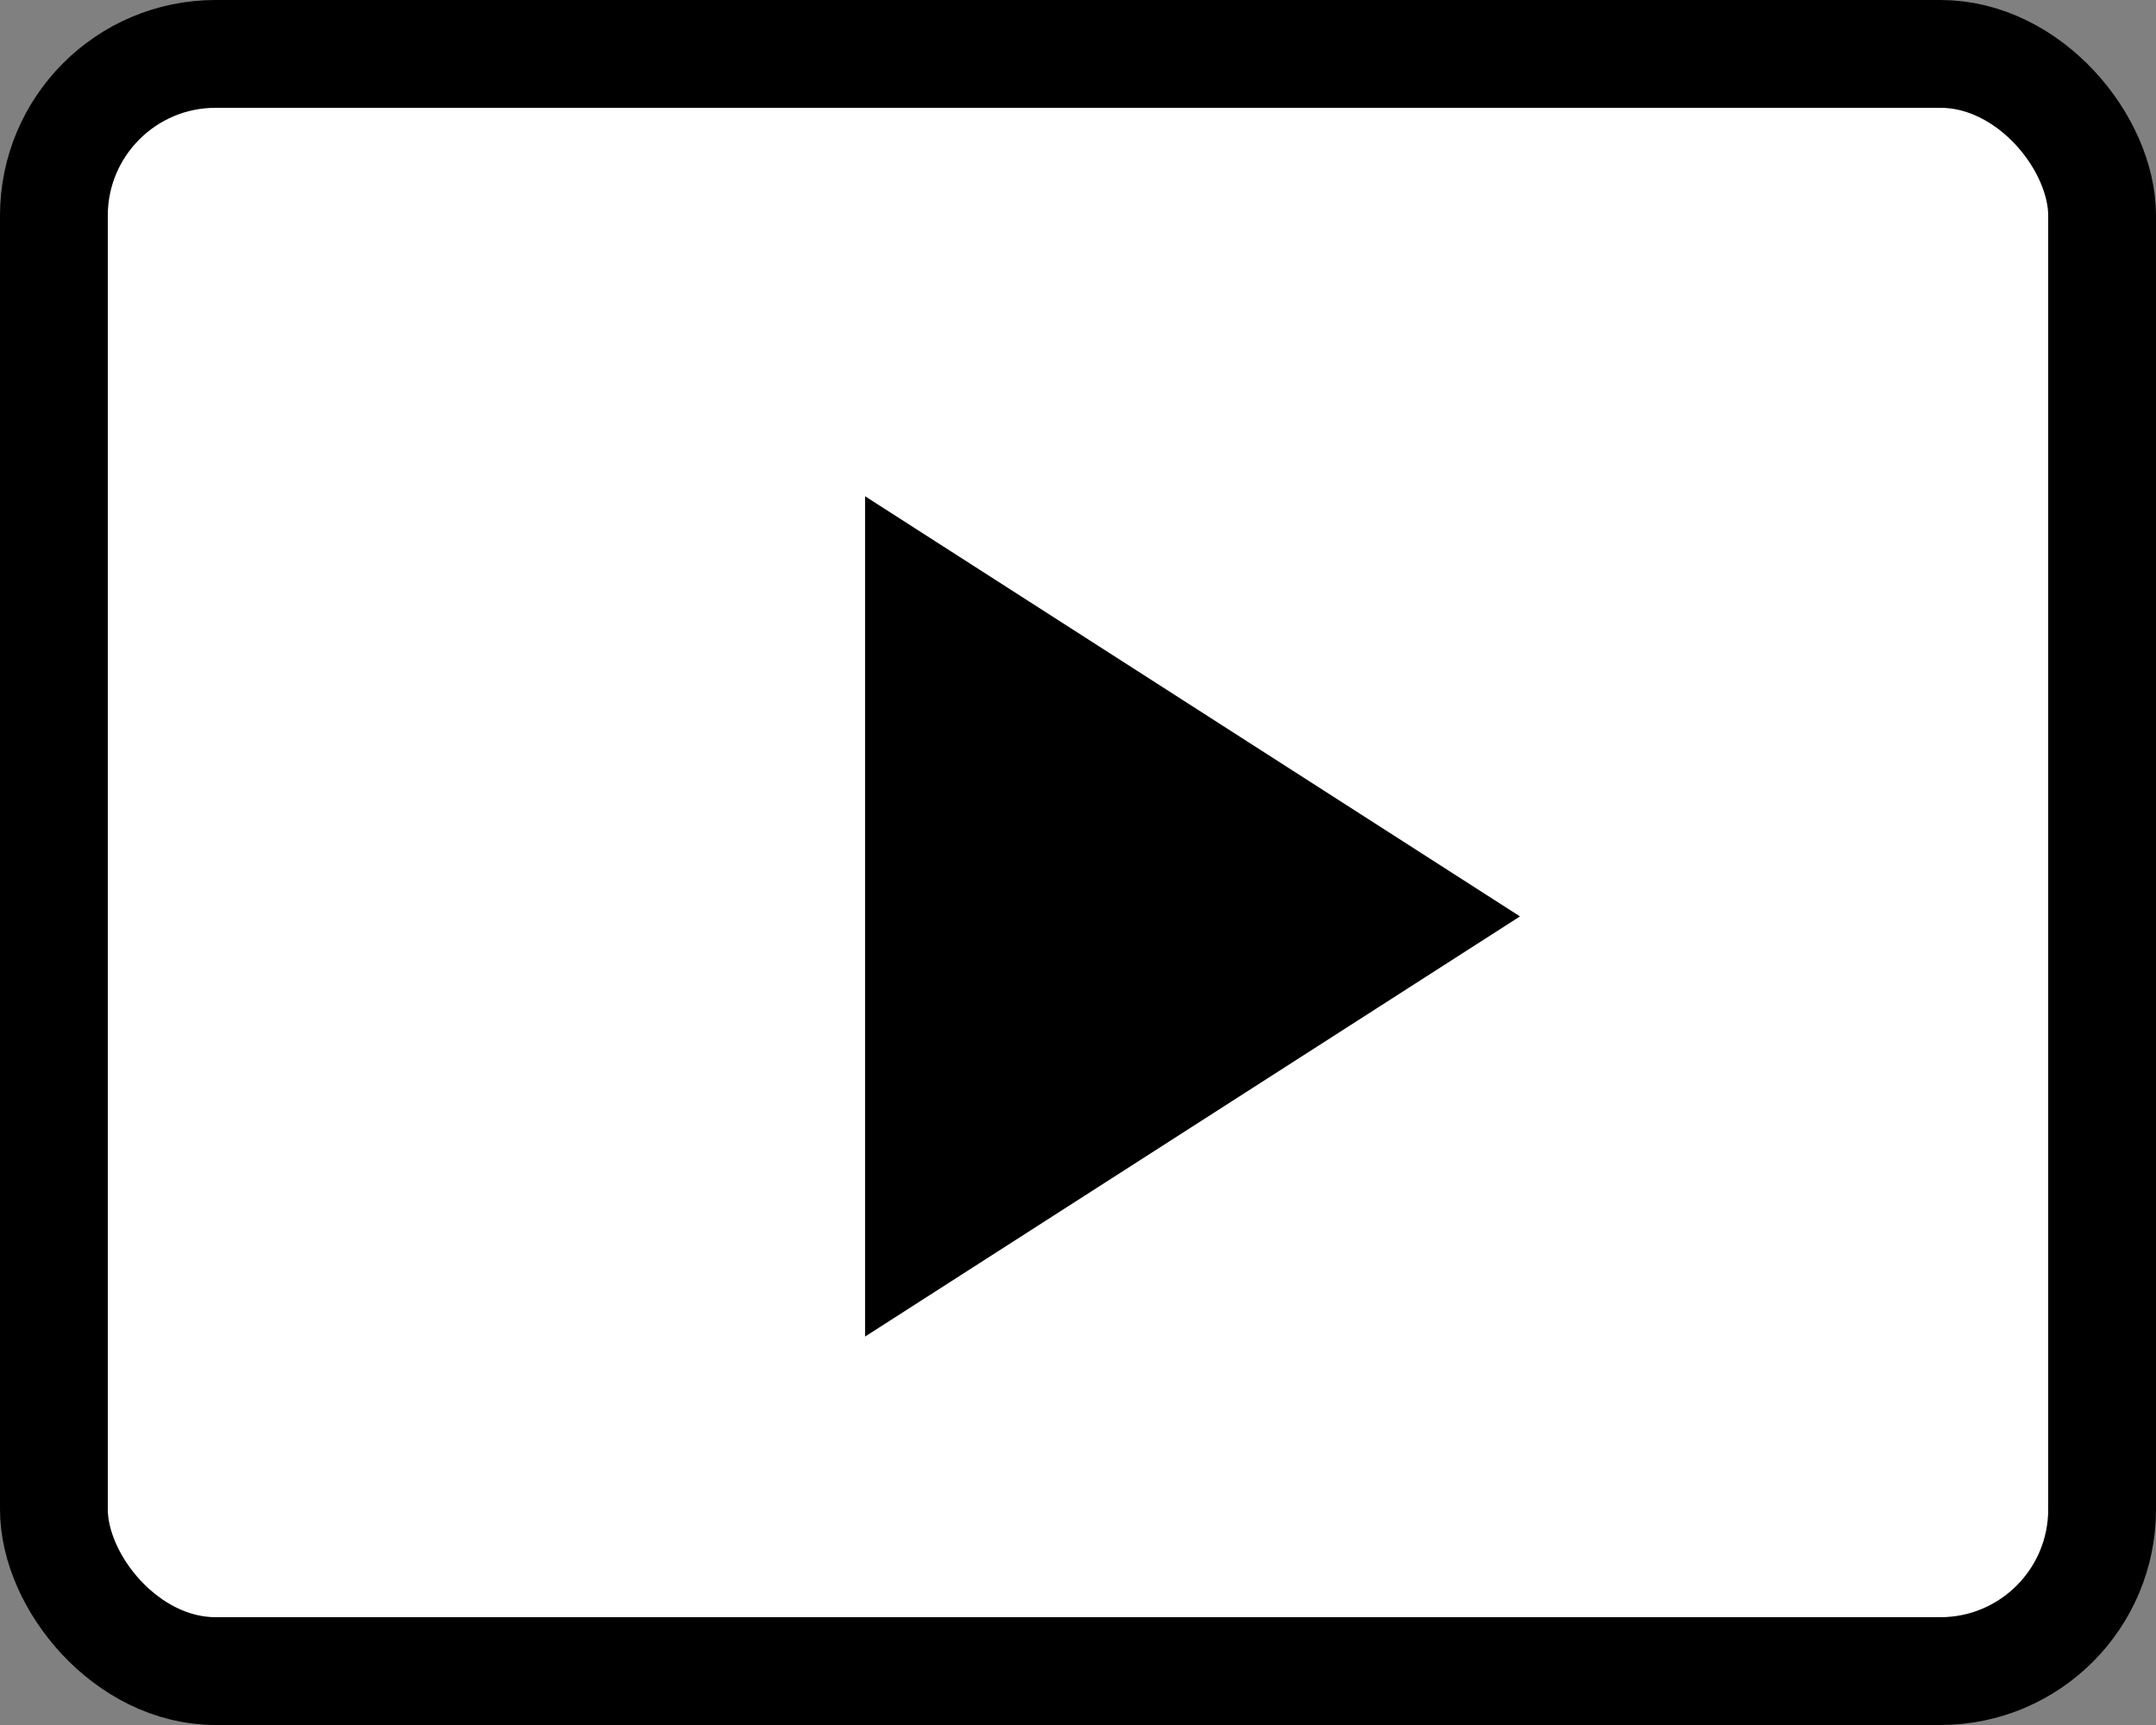 <svg width="20" height="16" viewBox="0 0 20 16" fill="none" xmlns="http://www.w3.org/2000/svg">
<rect x="0" y="0" width="20" height="16" fill="#808080" stroke="none"/>
<rect x="0.5" y="0.5" width="19" height="15" rx="1.5" fill="white" stroke="black"/>
<path d="M14.1 8.5L8.025 12.397V4.603L14.1 8.5Z" fill="black"/>
</svg>
